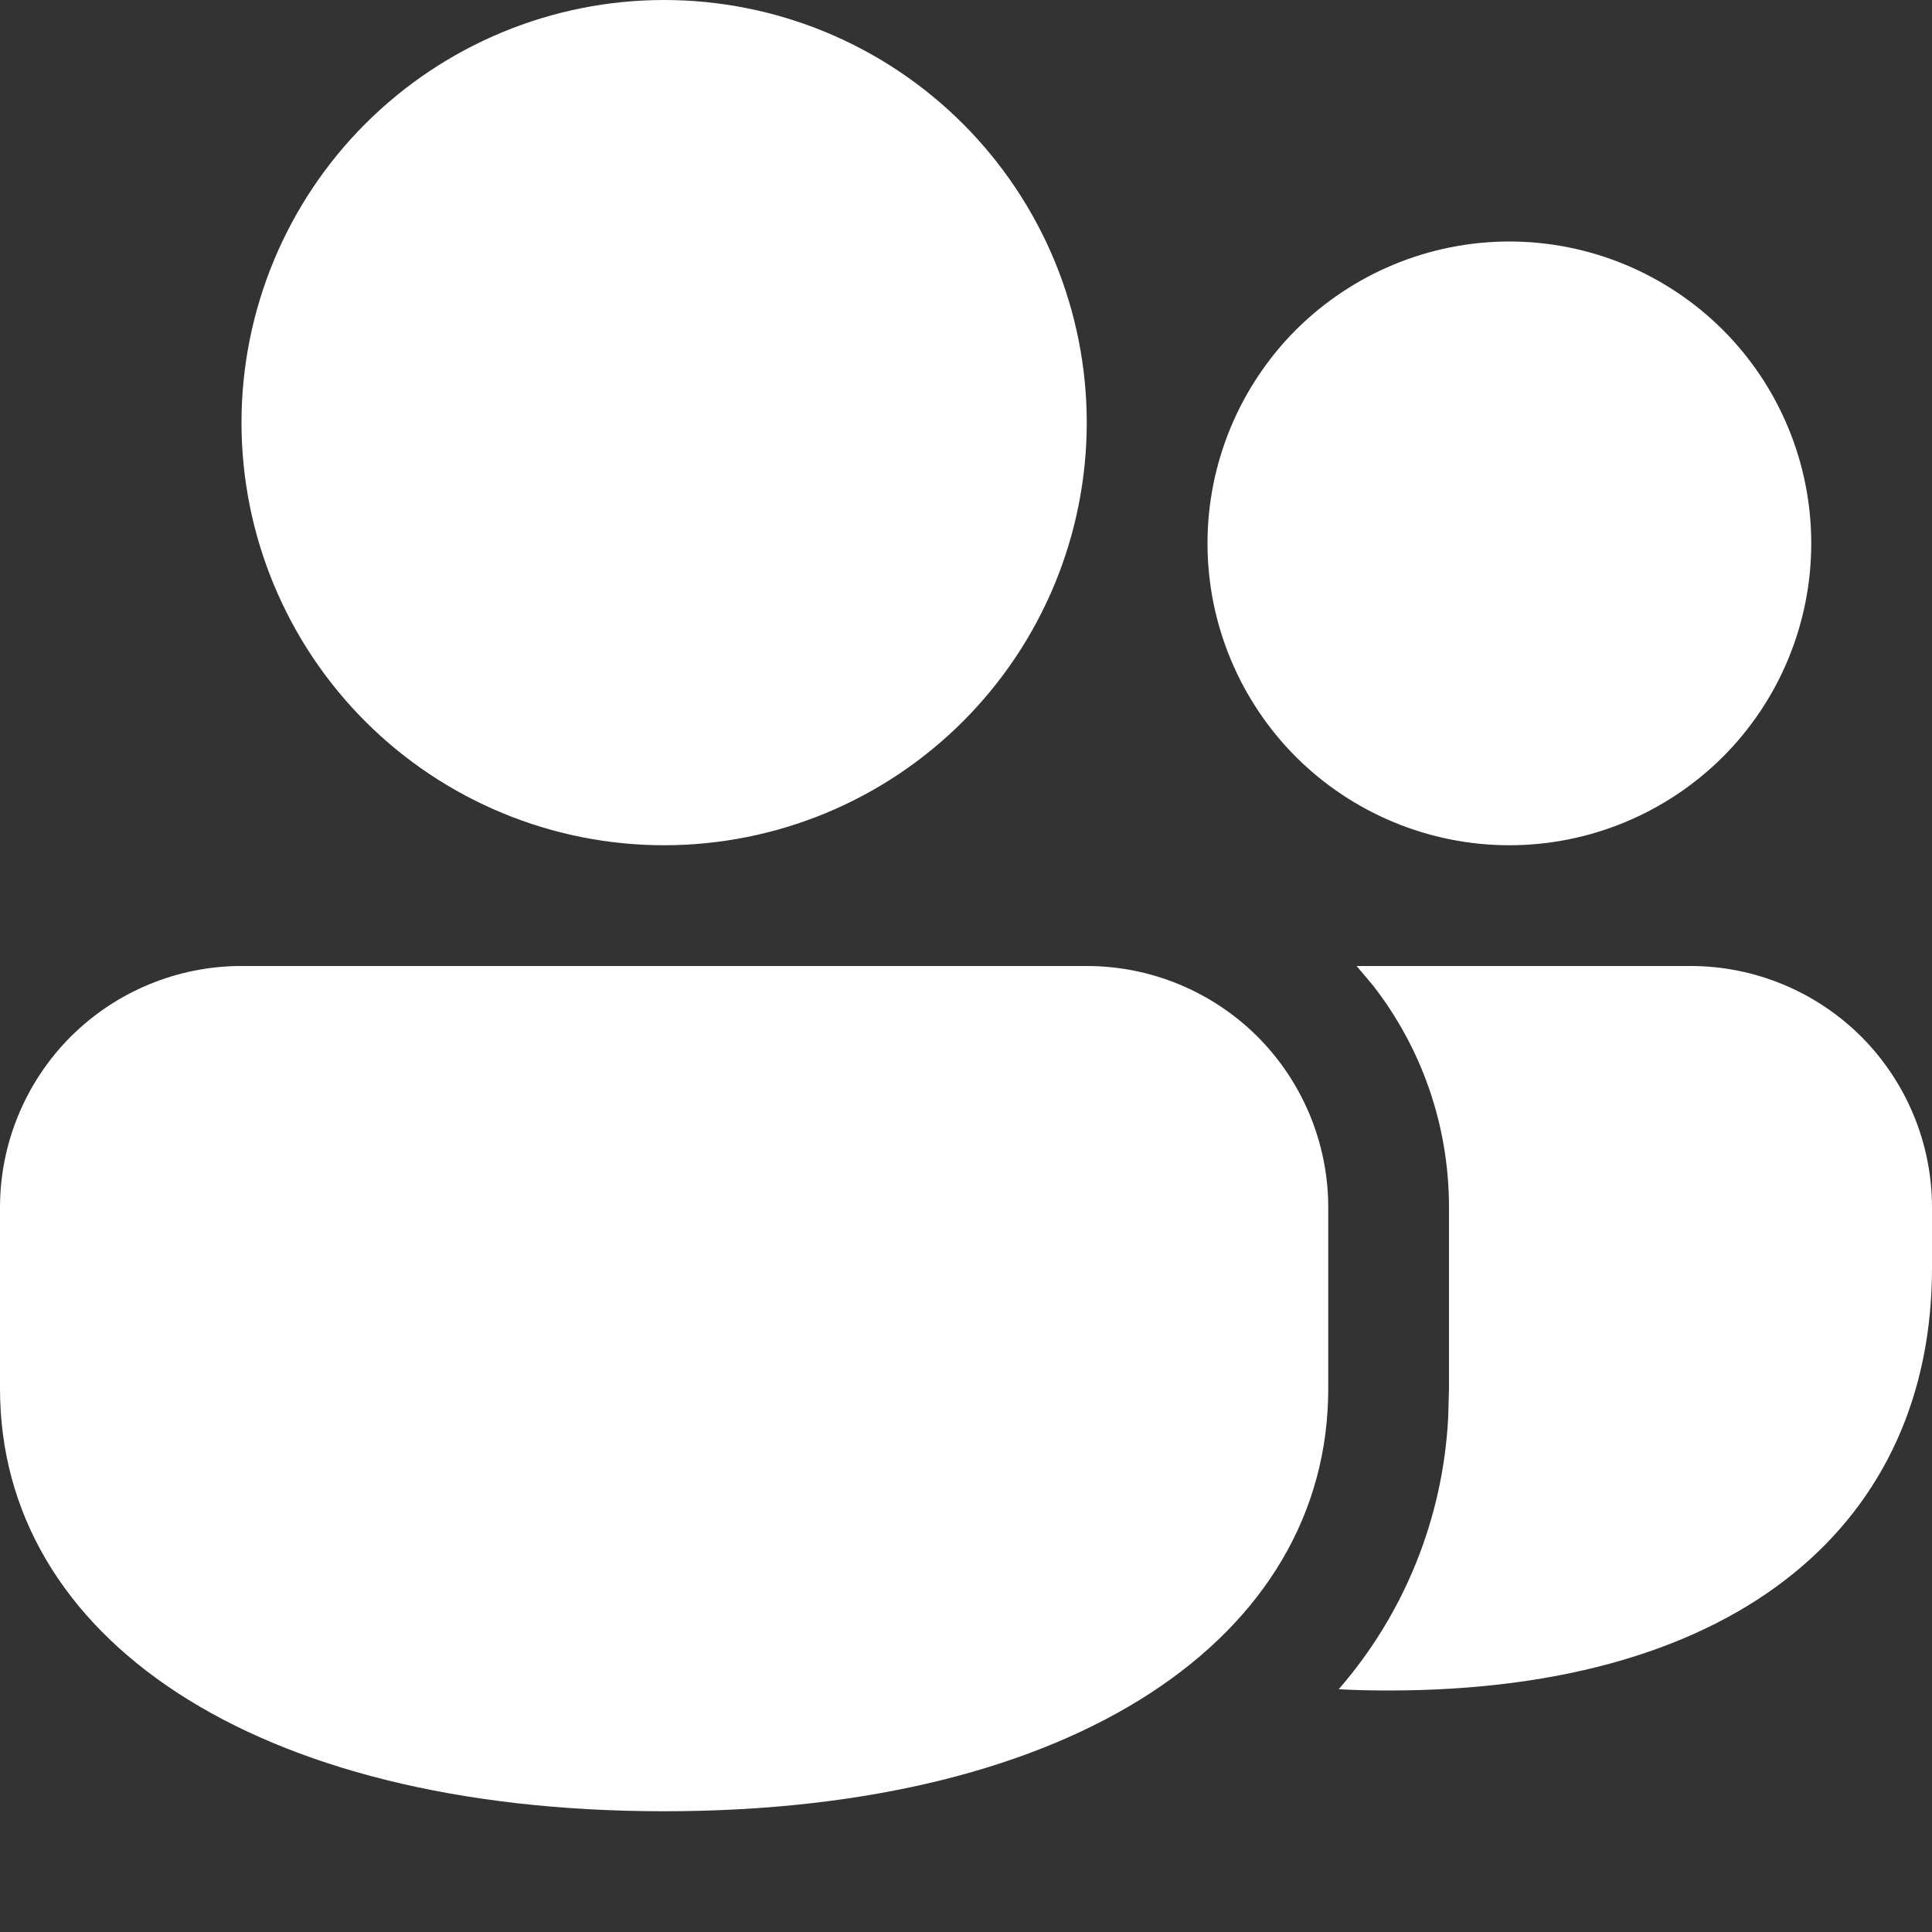 <svg width="12" height="12" viewBox="0 0 12 12" fill="none" xmlns="http://www.w3.org/2000/svg">
<rect x="0" y="0" width="12" height="12" fill="#333333" stroke="none"/>
<path d="M6.75 6C7.148 6 7.529 6.158 7.811 6.439C8.092 6.721 8.25 7.102 8.25 7.5V8.625C8.25 10.165 6.684 11.25 4.125 11.25C1.566 11.25 0 10.165 0 8.625V7.5C0 7.102 0.158 6.721 0.439 6.439C0.721 6.158 1.102 6 1.5 6H6.75ZM10.5 6C10.898 6 11.279 6.158 11.561 6.439C11.842 6.721 12 7.102 12 7.5V7.875C12 9.442 10.824 10.5 8.625 10.5C8.519 10.5 8.415 10.498 8.315 10.492C8.724 10.022 8.963 9.427 8.995 8.804L9 8.625V7.5C9 6.981 8.825 6.503 8.529 6.122L8.426 6H10.5ZM4.125 0C4.47 -5.13673e-09 4.811 0.068 5.13 0.2C5.448 0.332 5.737 0.525 5.981 0.769C6.225 1.013 6.418 1.302 6.55 1.62C6.682 1.939 6.75 2.28 6.75 2.625C6.75 2.97 6.682 3.311 6.55 3.63C6.418 3.948 6.225 4.237 5.981 4.481C5.737 4.725 5.448 4.918 5.13 5.05C4.811 5.182 4.47 5.25 4.125 5.25C3.429 5.25 2.761 4.973 2.269 4.481C1.777 3.989 1.5 3.321 1.5 2.625C1.5 1.929 1.777 1.261 2.269 0.769C2.761 0.277 3.429 1.03741e-08 4.125 0ZM9.375 1.5C9.872 1.5 10.349 1.698 10.701 2.049C11.053 2.401 11.25 2.878 11.25 3.375C11.25 3.872 11.053 4.349 10.701 4.701C10.349 5.052 9.872 5.25 9.375 5.25C8.878 5.25 8.401 5.052 8.049 4.701C7.698 4.349 7.5 3.872 7.5 3.375C7.5 2.878 7.698 2.401 8.049 2.049C8.401 1.698 8.878 1.5 9.375 1.5Z" fill="white"/>
</svg>
